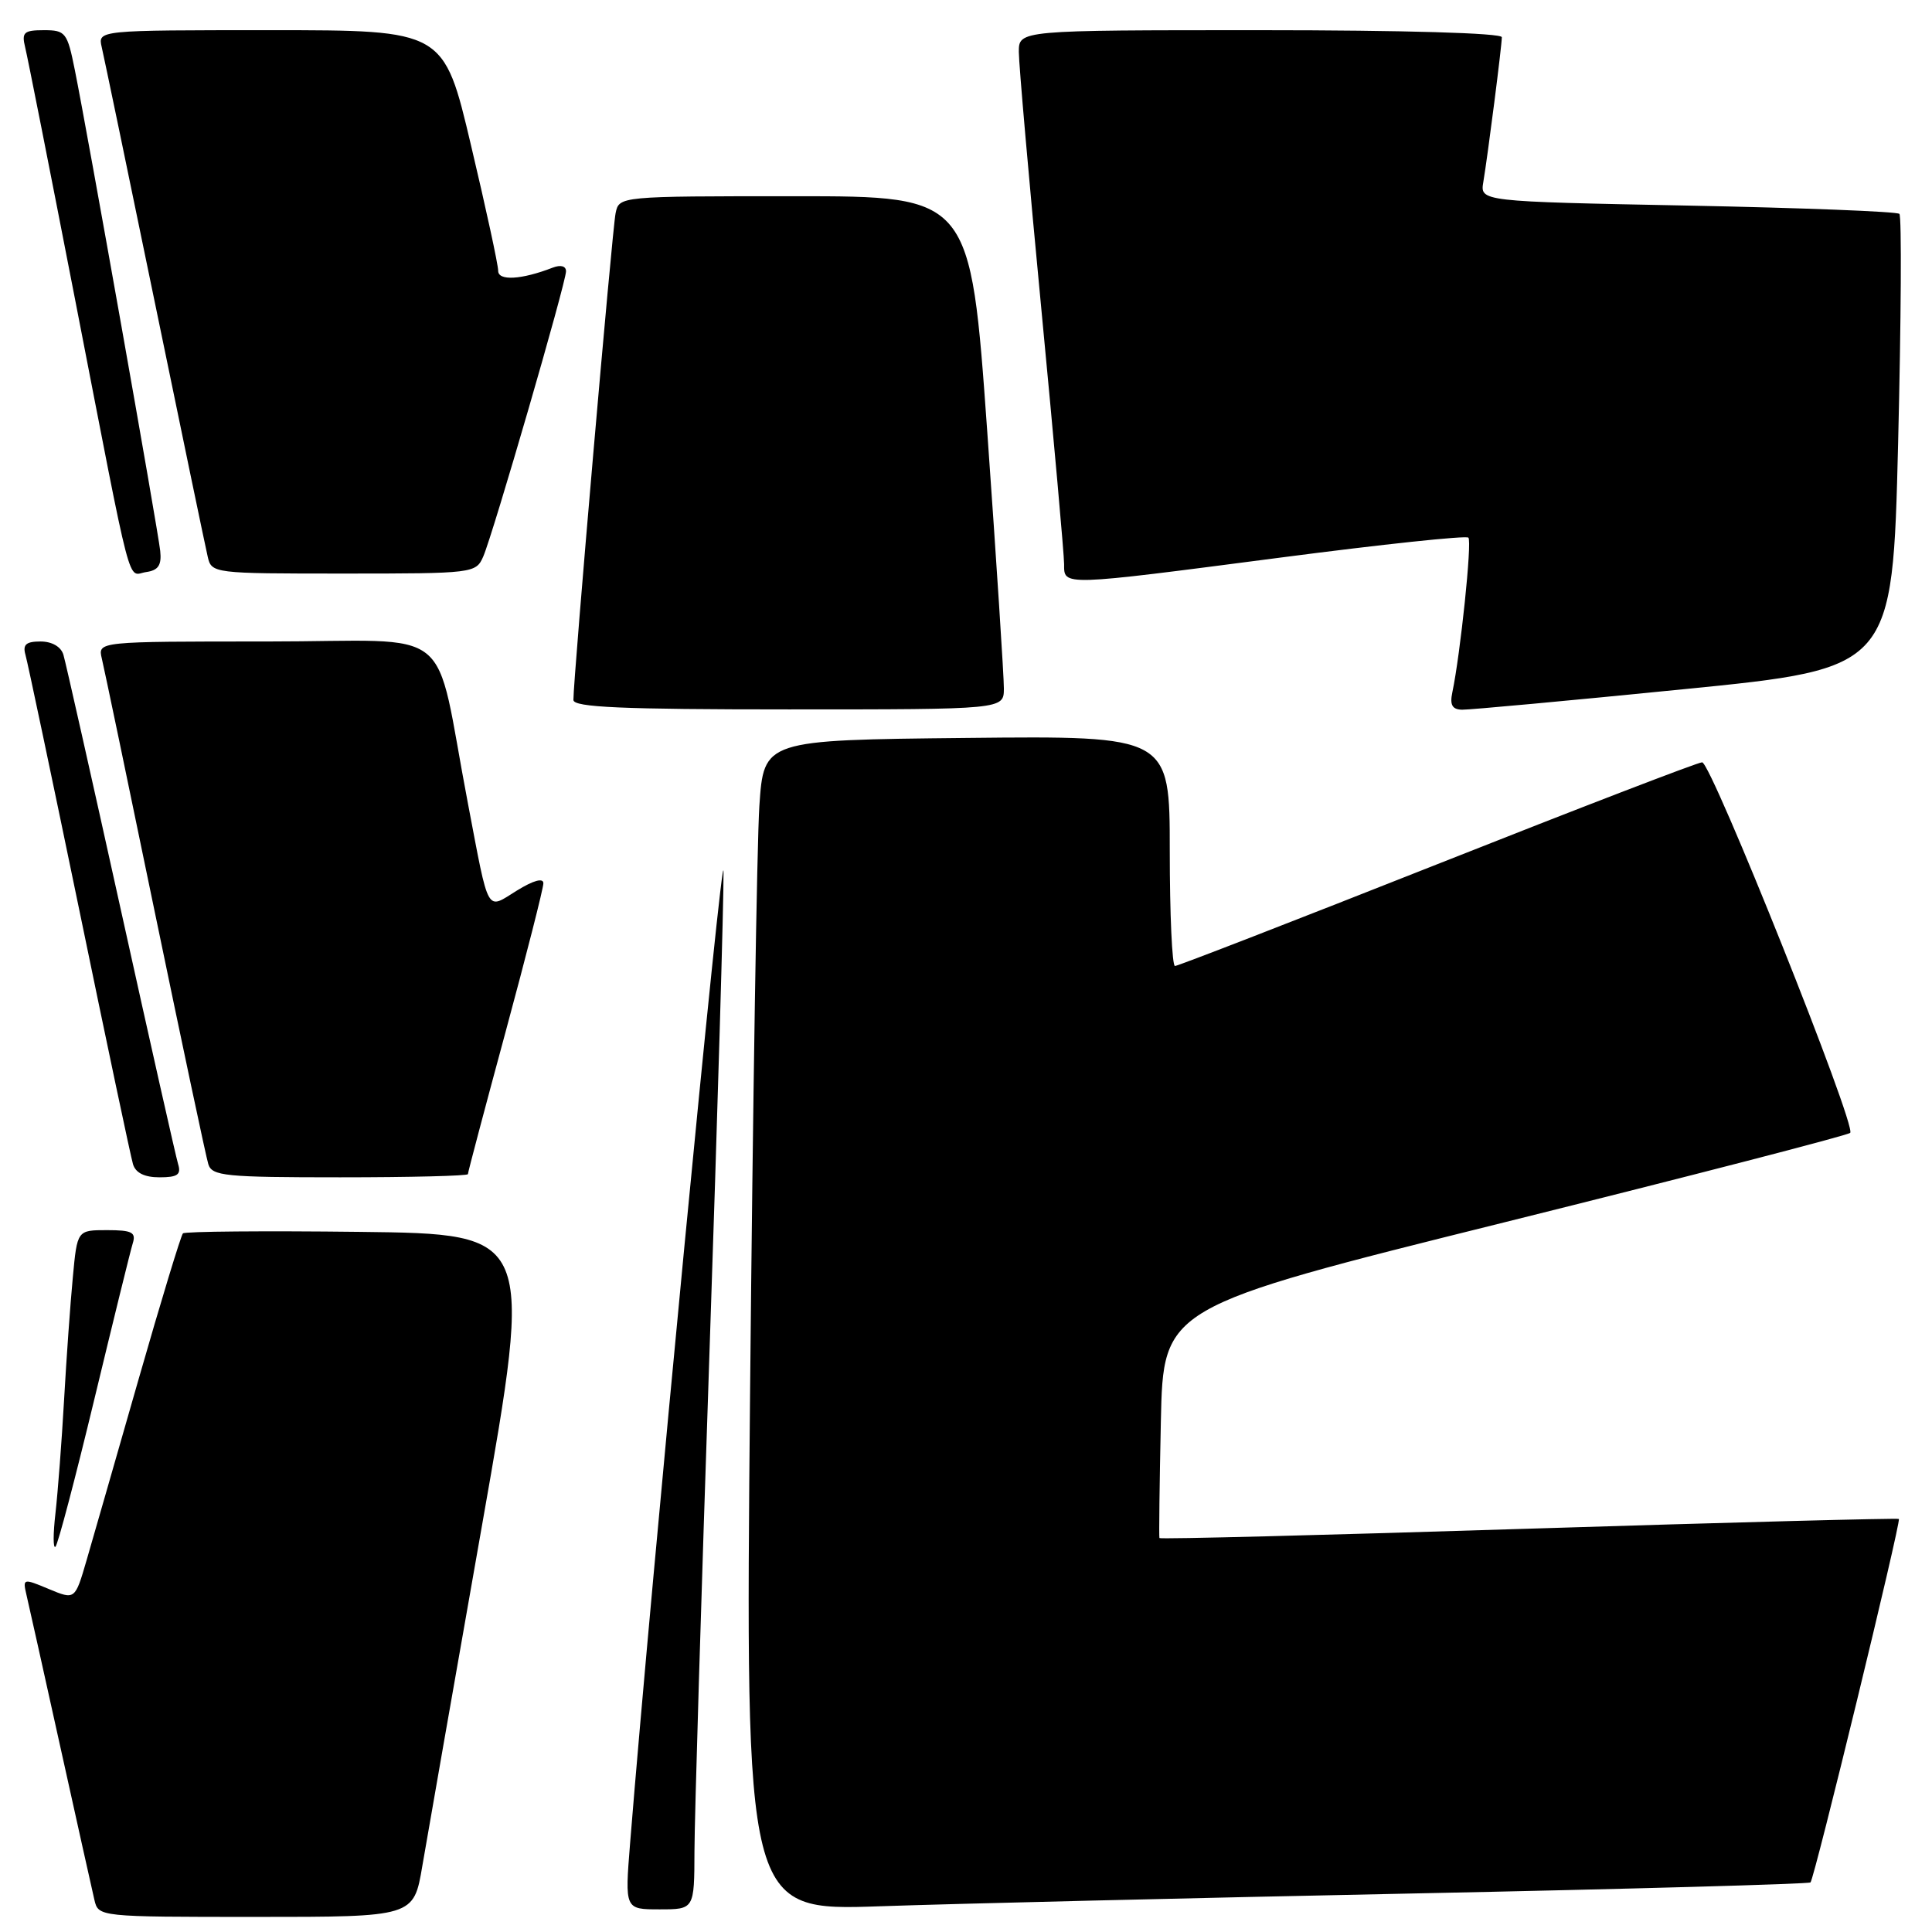 <?xml version="1.0" encoding="UTF-8" standalone="no"?>
<!DOCTYPE svg PUBLIC "-//W3C//DTD SVG 1.1//EN" "http://www.w3.org/Graphics/SVG/1.1/DTD/svg11.dtd" >
<svg xmlns="http://www.w3.org/2000/svg" xmlns:xlink="http://www.w3.org/1999/xlink" version="1.1" viewBox="0 0 256 256">
 <g >
 <path fill="currentColor"
d=" M 55.96 247.25 C 56.59 243.54 60.16 223.18 63.89 202.00 C 70.67 163.50 70.67 163.50 47.69 163.23 C 35.05 163.08 24.49 163.17 24.24 163.43 C 23.98 163.69 21.34 172.36 18.38 182.70 C 15.42 193.04 12.31 203.86 11.47 206.75 C 9.94 212.00 9.94 212.00 6.46 210.55 C 3.07 209.13 3.00 209.15 3.50 211.30 C 3.79 212.51 5.81 221.60 8.00 231.50 C 10.19 241.40 12.22 250.51 12.51 251.75 C 13.04 253.99 13.09 254.00 33.93 254.00 C 54.82 254.00 54.82 254.00 55.96 247.25 Z  M 92.02 245.25 C 92.03 240.99 92.92 211.40 94.00 179.50 C 95.08 147.60 95.92 118.80 95.87 115.50 C 95.79 110.66 86.25 209.86 83.49 244.25 C 82.79 253.00 82.79 253.00 87.39 253.00 C 92.00 253.00 92.00 253.00 92.02 245.25 Z  M 187.00 250.90 C 215.88 250.31 239.68 249.64 239.90 249.43 C 240.42 248.91 251.93 201.59 251.61 201.27 C 251.47 201.14 229.40 201.72 202.56 202.56 C 175.73 203.41 153.71 203.97 153.63 203.80 C 153.56 203.64 153.64 196.68 153.82 188.35 C 154.14 173.21 154.14 173.21 199.32 161.97 C 224.17 155.78 244.80 150.45 245.16 150.11 C 246.05 149.29 226.76 101.02 225.54 101.01 C 225.01 101.00 209.24 107.07 190.48 114.50 C 171.73 121.92 156.07 128.00 155.69 128.00 C 155.31 128.00 155.00 121.14 155.00 112.75 C 155.00 97.50 155.00 97.50 128.10 97.78 C 101.21 98.06 101.21 98.06 100.62 106.78 C 100.30 111.58 99.75 146.48 99.39 184.36 C 98.75 253.21 98.75 253.21 116.62 252.59 C 126.46 252.25 158.12 251.49 187.00 250.90 Z  M 12.49 185.45 C 15.00 175.03 17.29 165.71 17.59 164.75 C 18.05 163.29 17.49 163.00 14.18 163.00 C 10.23 163.00 10.23 163.00 9.65 169.25 C 9.32 172.69 8.80 180.00 8.49 185.50 C 8.18 191.00 7.66 197.75 7.35 200.50 C 7.03 203.25 7.03 205.25 7.35 204.95 C 7.67 204.65 9.98 195.88 12.49 185.45 Z  M 23.60 154.25 C 23.31 153.29 19.89 138.10 16.00 120.50 C 12.11 102.90 8.69 87.71 8.40 86.75 C 8.08 85.69 6.88 85.00 5.37 85.00 C 3.46 85.00 2.99 85.41 3.37 86.75 C 3.65 87.71 6.85 102.90 10.49 120.50 C 14.12 138.10 17.33 153.29 17.62 154.25 C 17.96 155.41 19.14 156.00 21.13 156.00 C 23.53 156.00 24.03 155.65 23.60 154.25 Z  M 62.00 155.58 C 62.00 155.34 64.25 146.85 67.00 136.70 C 69.75 126.54 72.00 117.70 72.00 117.04 C 72.00 116.29 70.69 116.65 68.50 118.00 C 64.38 120.55 64.85 121.39 62.01 106.50 C 57.35 82.14 60.89 85.00 35.41 85.00 C 12.96 85.00 12.96 85.00 13.49 87.25 C 13.79 88.49 16.96 103.67 20.54 121.00 C 24.13 138.32 27.30 153.29 27.60 154.25 C 28.08 155.83 29.81 156.00 45.07 156.00 C 54.38 156.00 62.00 155.81 62.00 155.58 Z  M 133.02 91.25 C 133.03 89.74 132.04 74.44 130.82 57.25 C 128.59 26.00 128.59 26.00 105.32 26.00 C 82.04 26.00 82.04 26.00 81.57 28.25 C 81.12 30.39 75.95 90.13 75.98 92.75 C 76.00 93.72 82.38 94.00 104.50 94.00 C 133.00 94.00 133.00 94.00 133.02 91.25 Z  M 223.14 91.32 C 250.77 88.57 250.77 88.57 251.51 58.74 C 251.91 42.33 251.99 28.65 251.68 28.34 C 251.37 28.03 238.74 27.54 223.61 27.24 C 196.11 26.70 196.11 26.70 196.55 24.10 C 197.15 20.51 199.00 6.06 199.00 4.93 C 199.00 4.38 186.00 4.00 167.00 4.00 C 135.00 4.00 135.00 4.00 135.00 6.89 C 135.00 8.47 136.35 23.89 138.00 41.14 C 139.65 58.39 141.00 73.51 141.00 74.75 C 141.00 77.67 140.51 77.68 169.77 73.87 C 183.12 72.13 194.28 70.94 194.57 71.24 C 195.07 71.73 193.51 86.67 192.44 91.75 C 192.09 93.41 192.43 94.01 193.73 94.04 C 194.70 94.06 207.94 92.84 223.14 91.32 Z  M 21.23 73.00 C 20.93 70.20 11.56 17.41 9.91 9.25 C 8.92 4.30 8.68 4.00 5.82 4.00 C 3.17 4.00 2.85 4.29 3.33 6.25 C 3.64 7.49 6.64 22.67 10.01 40.00 C 17.71 79.60 16.81 76.17 19.37 75.80 C 20.98 75.57 21.43 74.89 21.23 73.00 Z  M 64.03 73.75 C 65.32 70.79 75.00 37.44 75.00 35.95 C 75.00 35.25 74.30 35.06 73.25 35.46 C 69.10 37.07 66.00 37.25 66.01 35.88 C 66.02 35.12 64.40 27.64 62.41 19.25 C 58.81 4.00 58.81 4.00 35.88 4.00 C 12.96 4.00 12.96 4.00 13.48 6.25 C 13.77 7.49 16.93 22.67 20.50 40.00 C 24.07 57.33 27.23 72.51 27.52 73.75 C 28.03 75.98 28.21 76.00 45.54 76.00 C 62.73 76.00 63.06 75.96 64.03 73.75 Z "/>
</g>
</svg>
